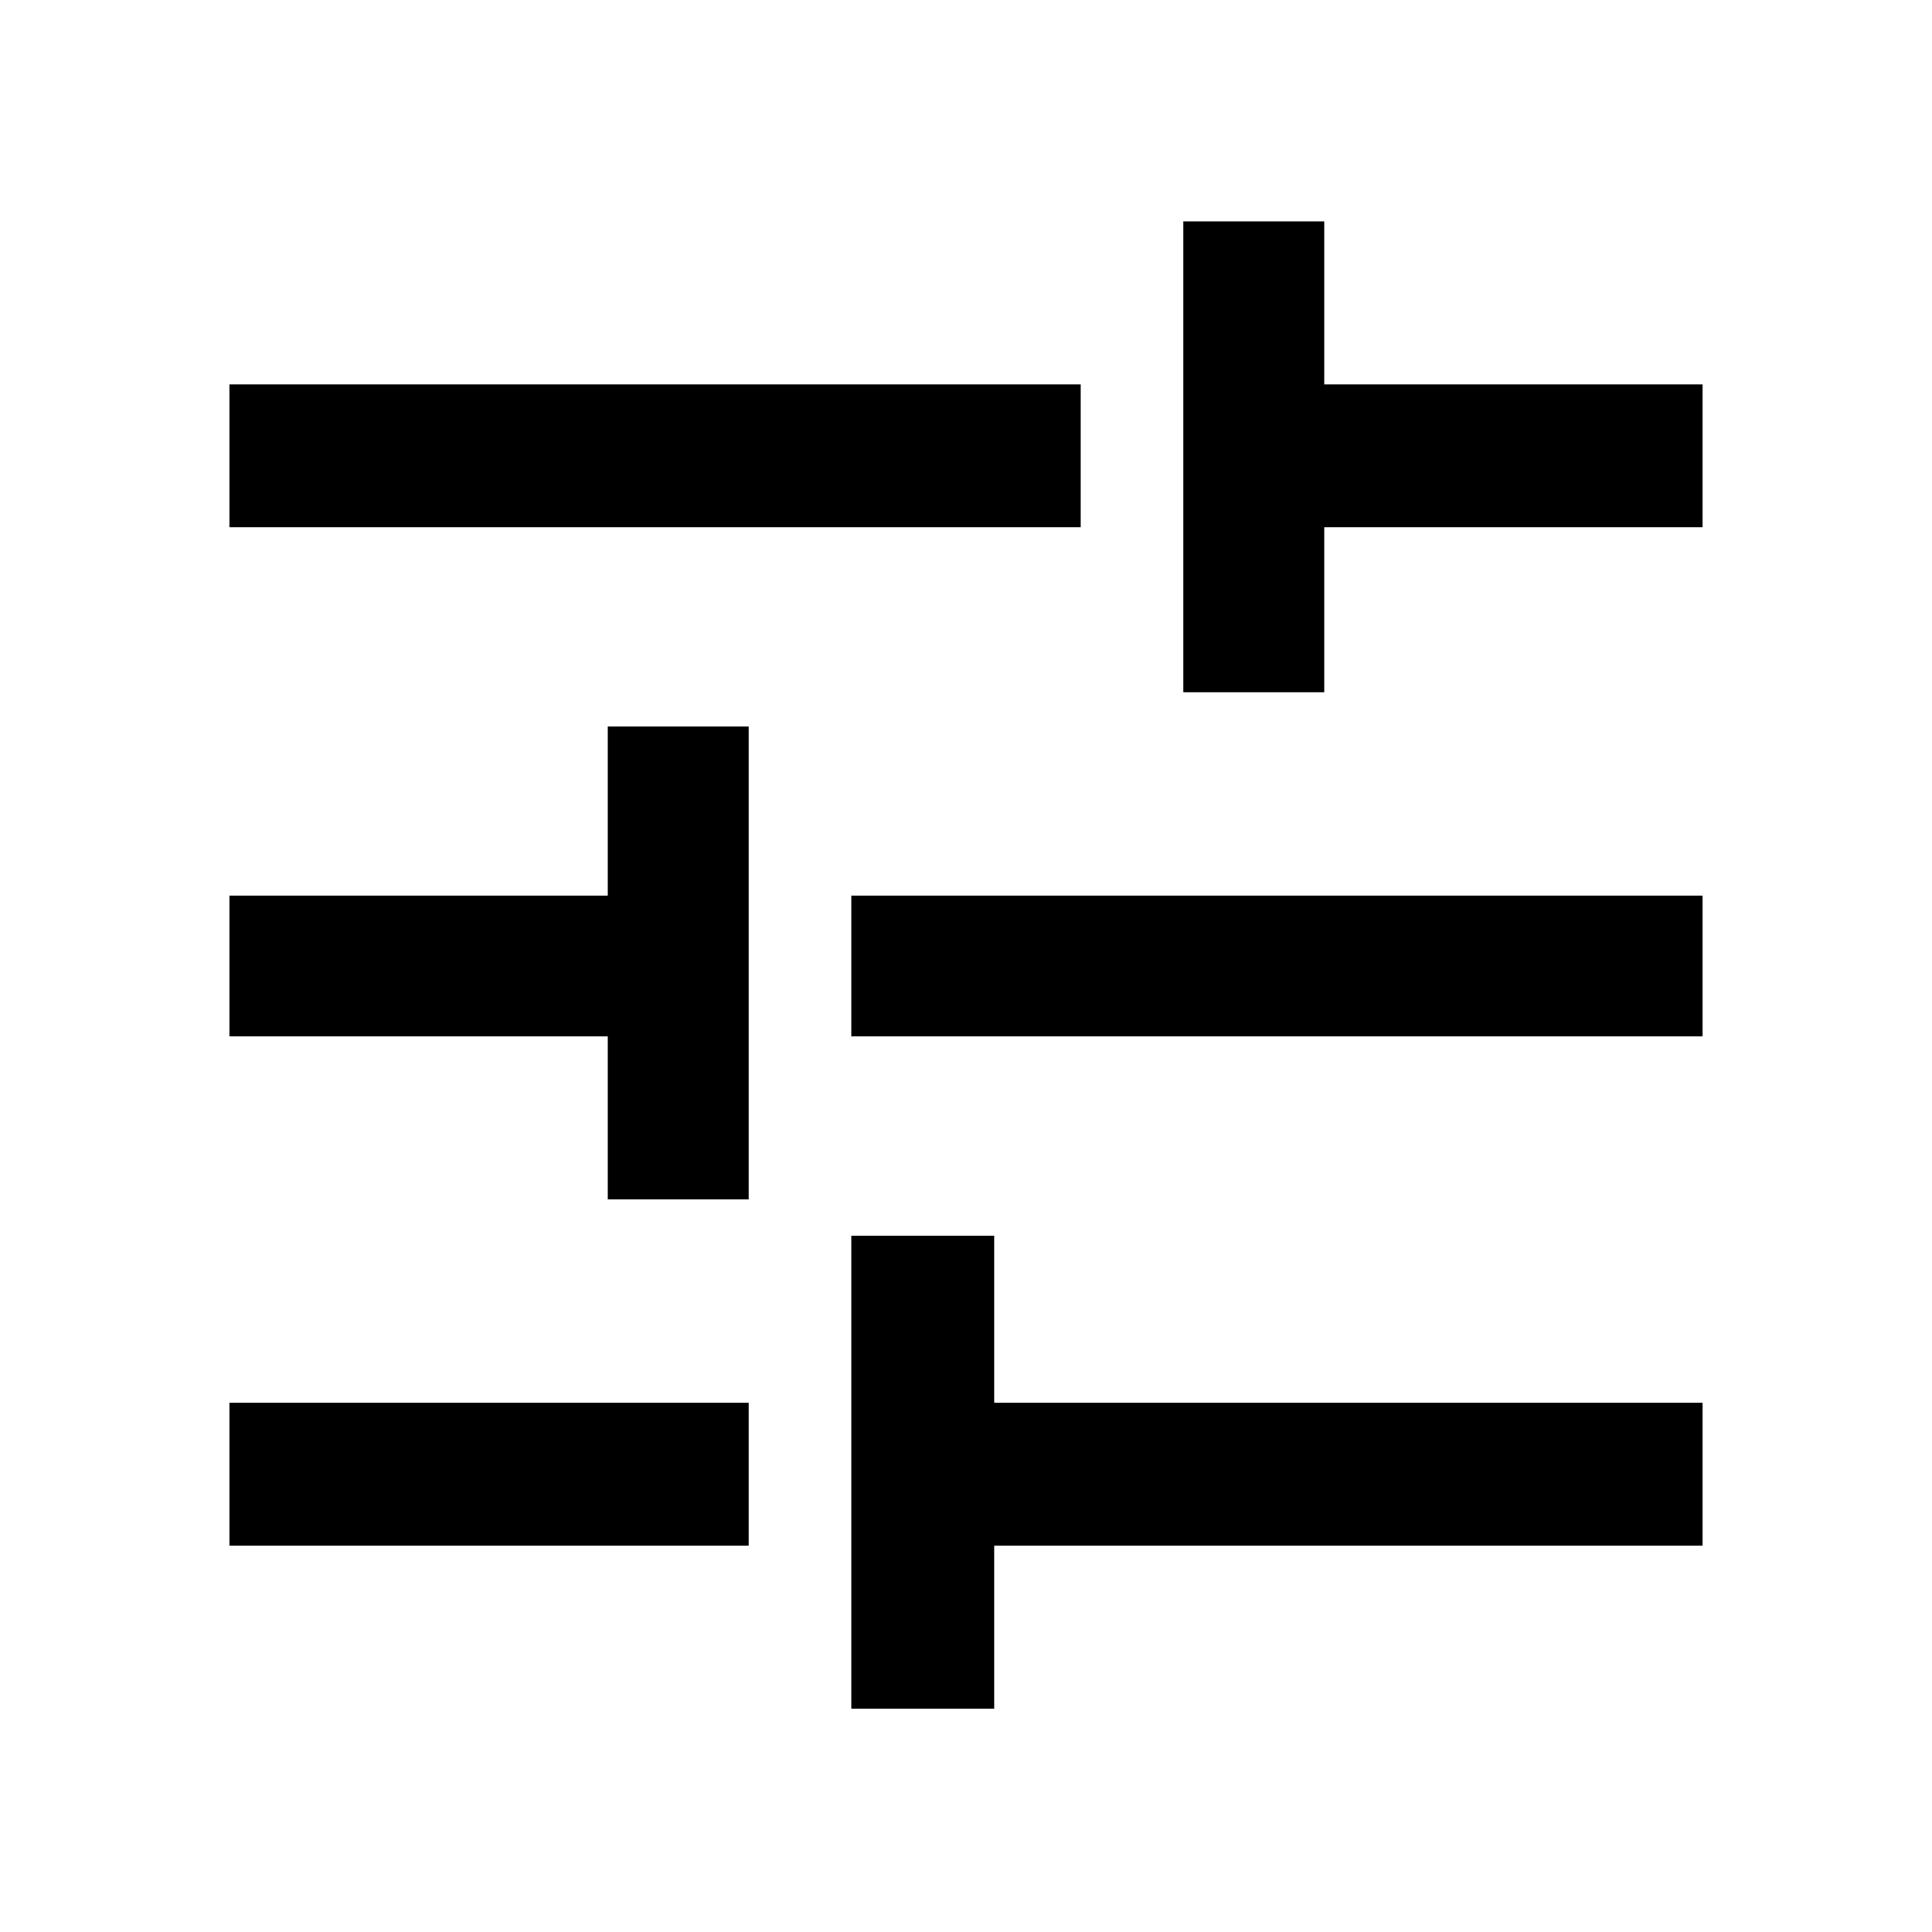 <svg xmlns="http://www.w3.org/2000/svg" height="48" width="48"><path d="M5.7 38.4v-3.55h12.9v3.55Zm0-25.3V9.55h21.15v3.55Zm15.45 29.35V30.7h3.55v4.15h17.6v3.55H24.7v4.05ZM15.1 29.8v-4.05H5.7v-3.5h9.4v-4.2h3.5V29.8Zm6.05-4.05v-3.5H42.3v3.5Zm8.25-8.55V5.5h3.5v4.05h9.4v3.55h-9.4v4.1Z"/></svg>